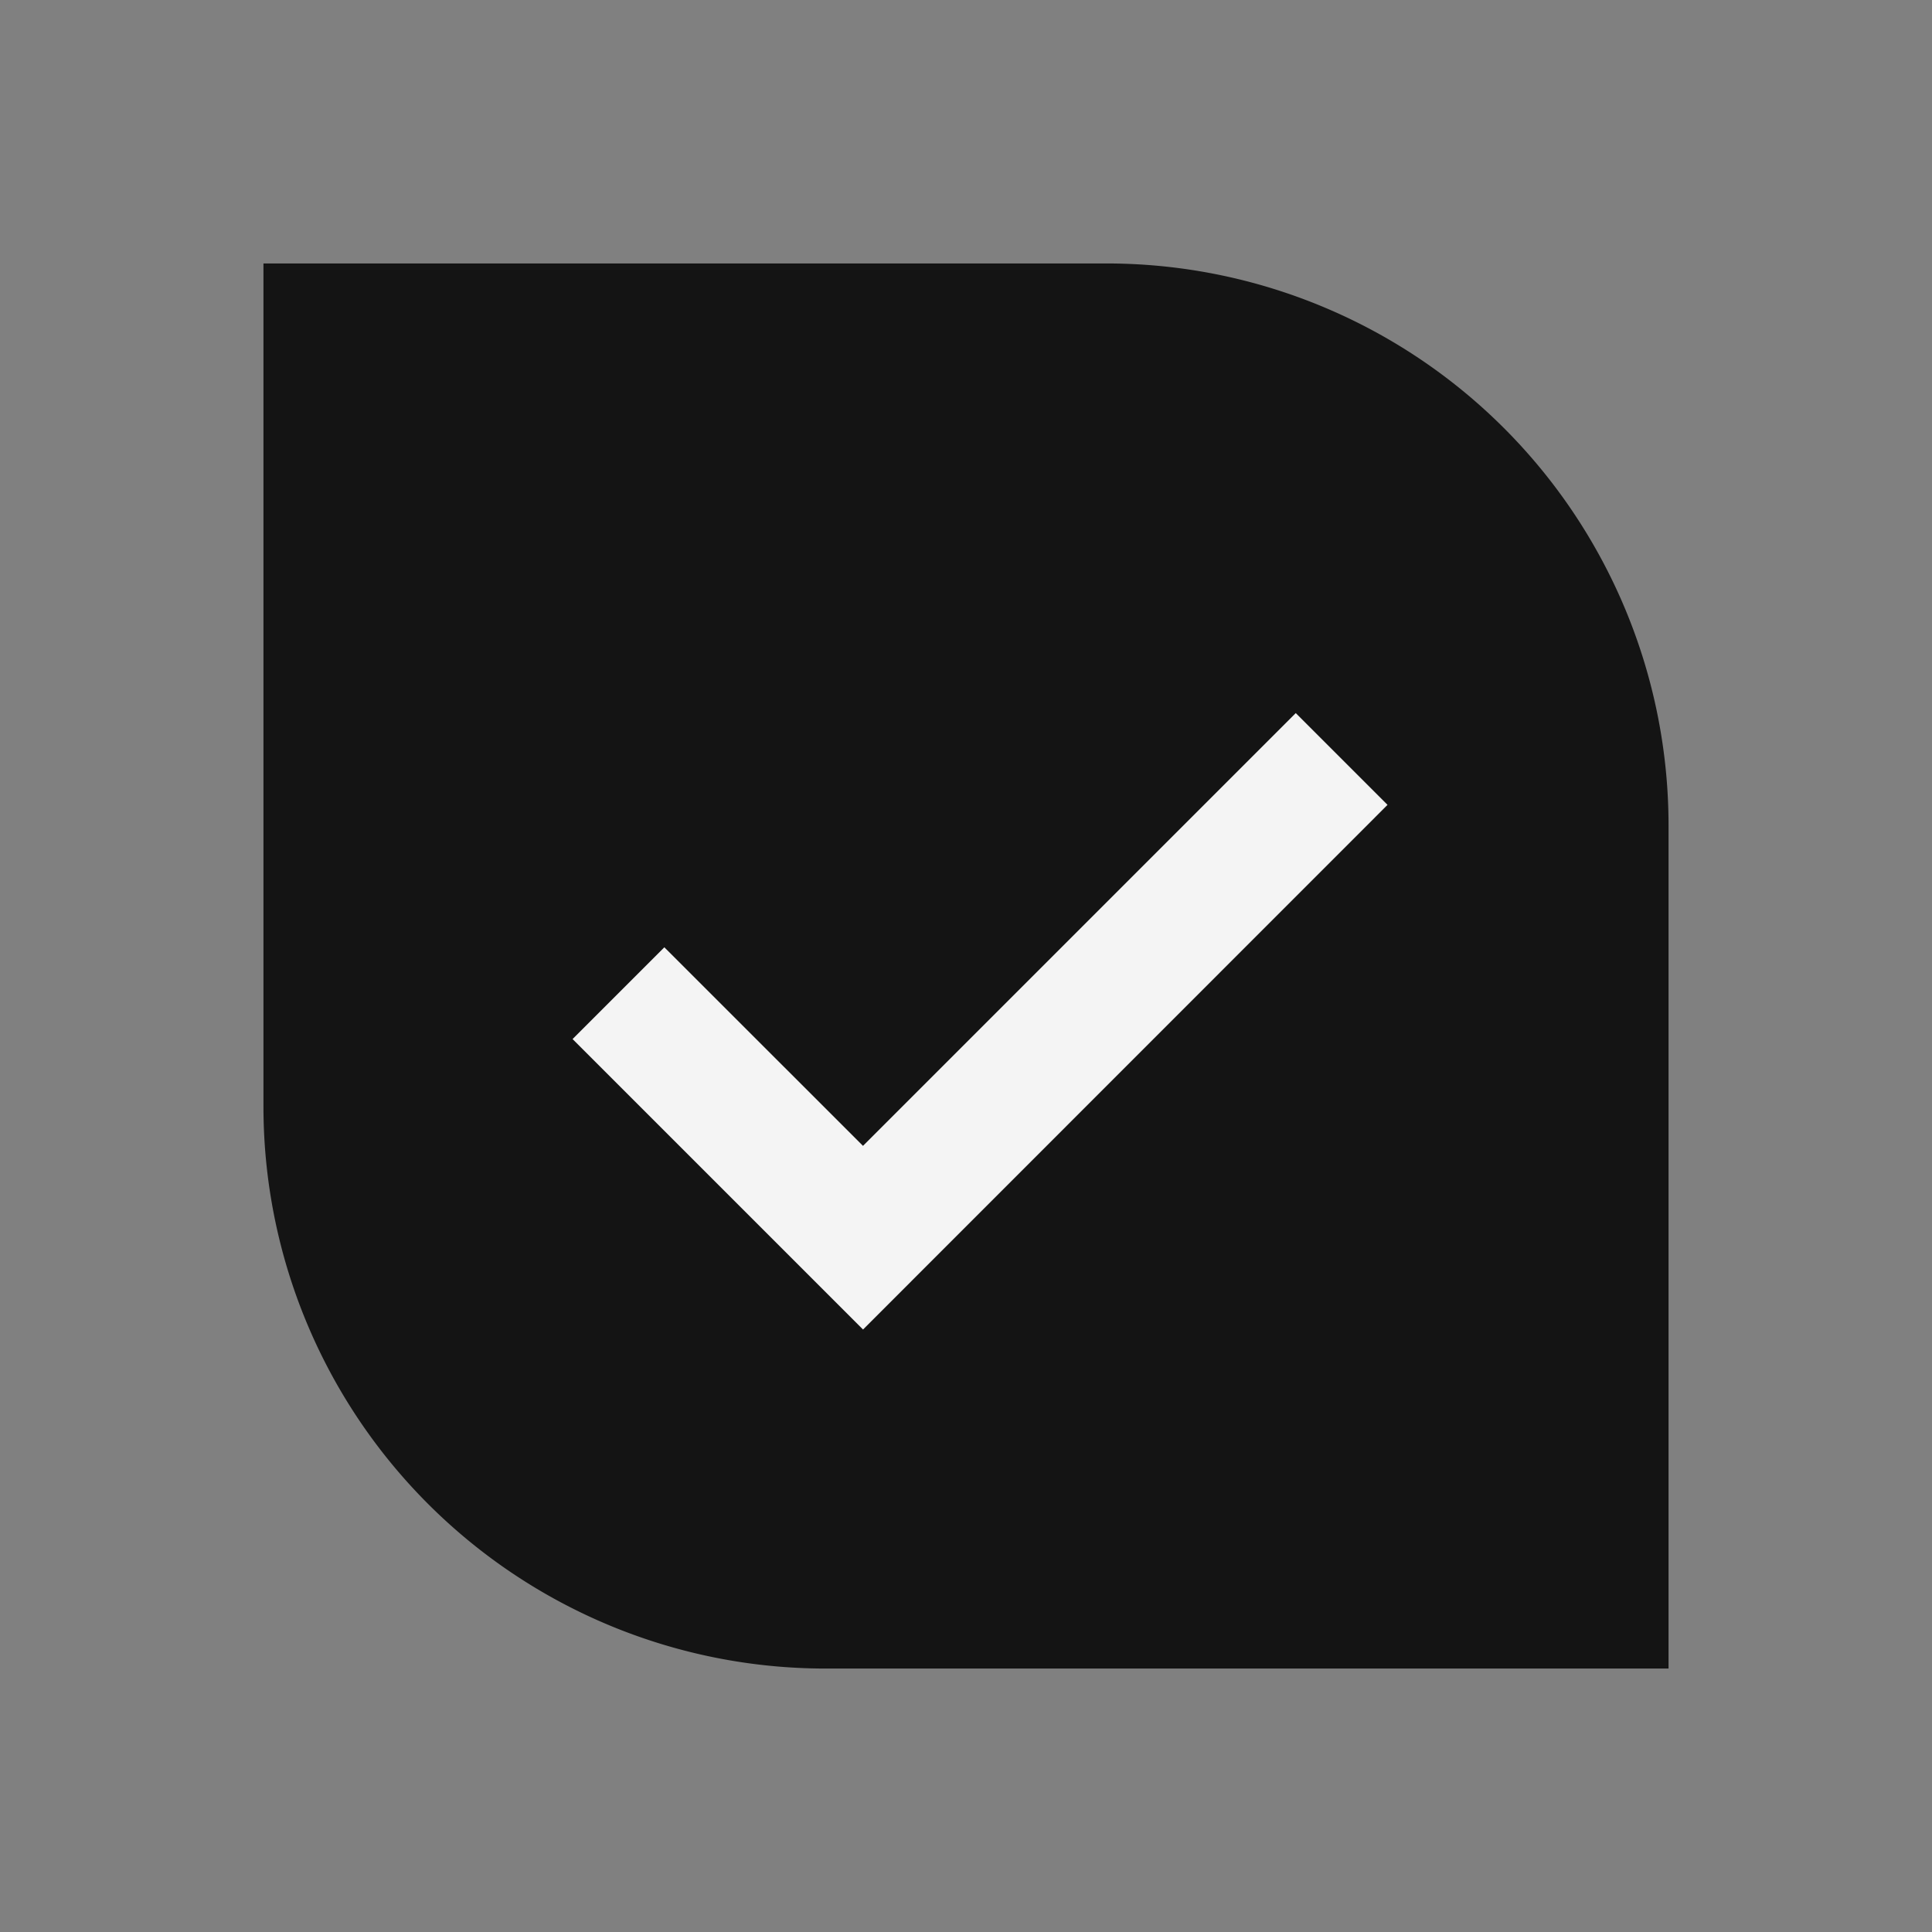 <svg xmlns="http://www.w3.org/2000/svg" fill="none" viewBox="0 0 22 22"><rect x="0" y="0" width="22" height="22" fill="#808080" stroke="none"/><path fill="#141414" d="M3 3h9.6A6.4 6.4 0 0 1 19 9.4V19H9.4A6.4 6.4 0 0 1 3 12.6V3Z"/><path fill="#F4F4F4" d="M9.827 15.139 6.52 11.832l1.045-1.045 2.262 2.261 4.928-4.928L15.8 9.165 9.827 15.14Z"/></svg>